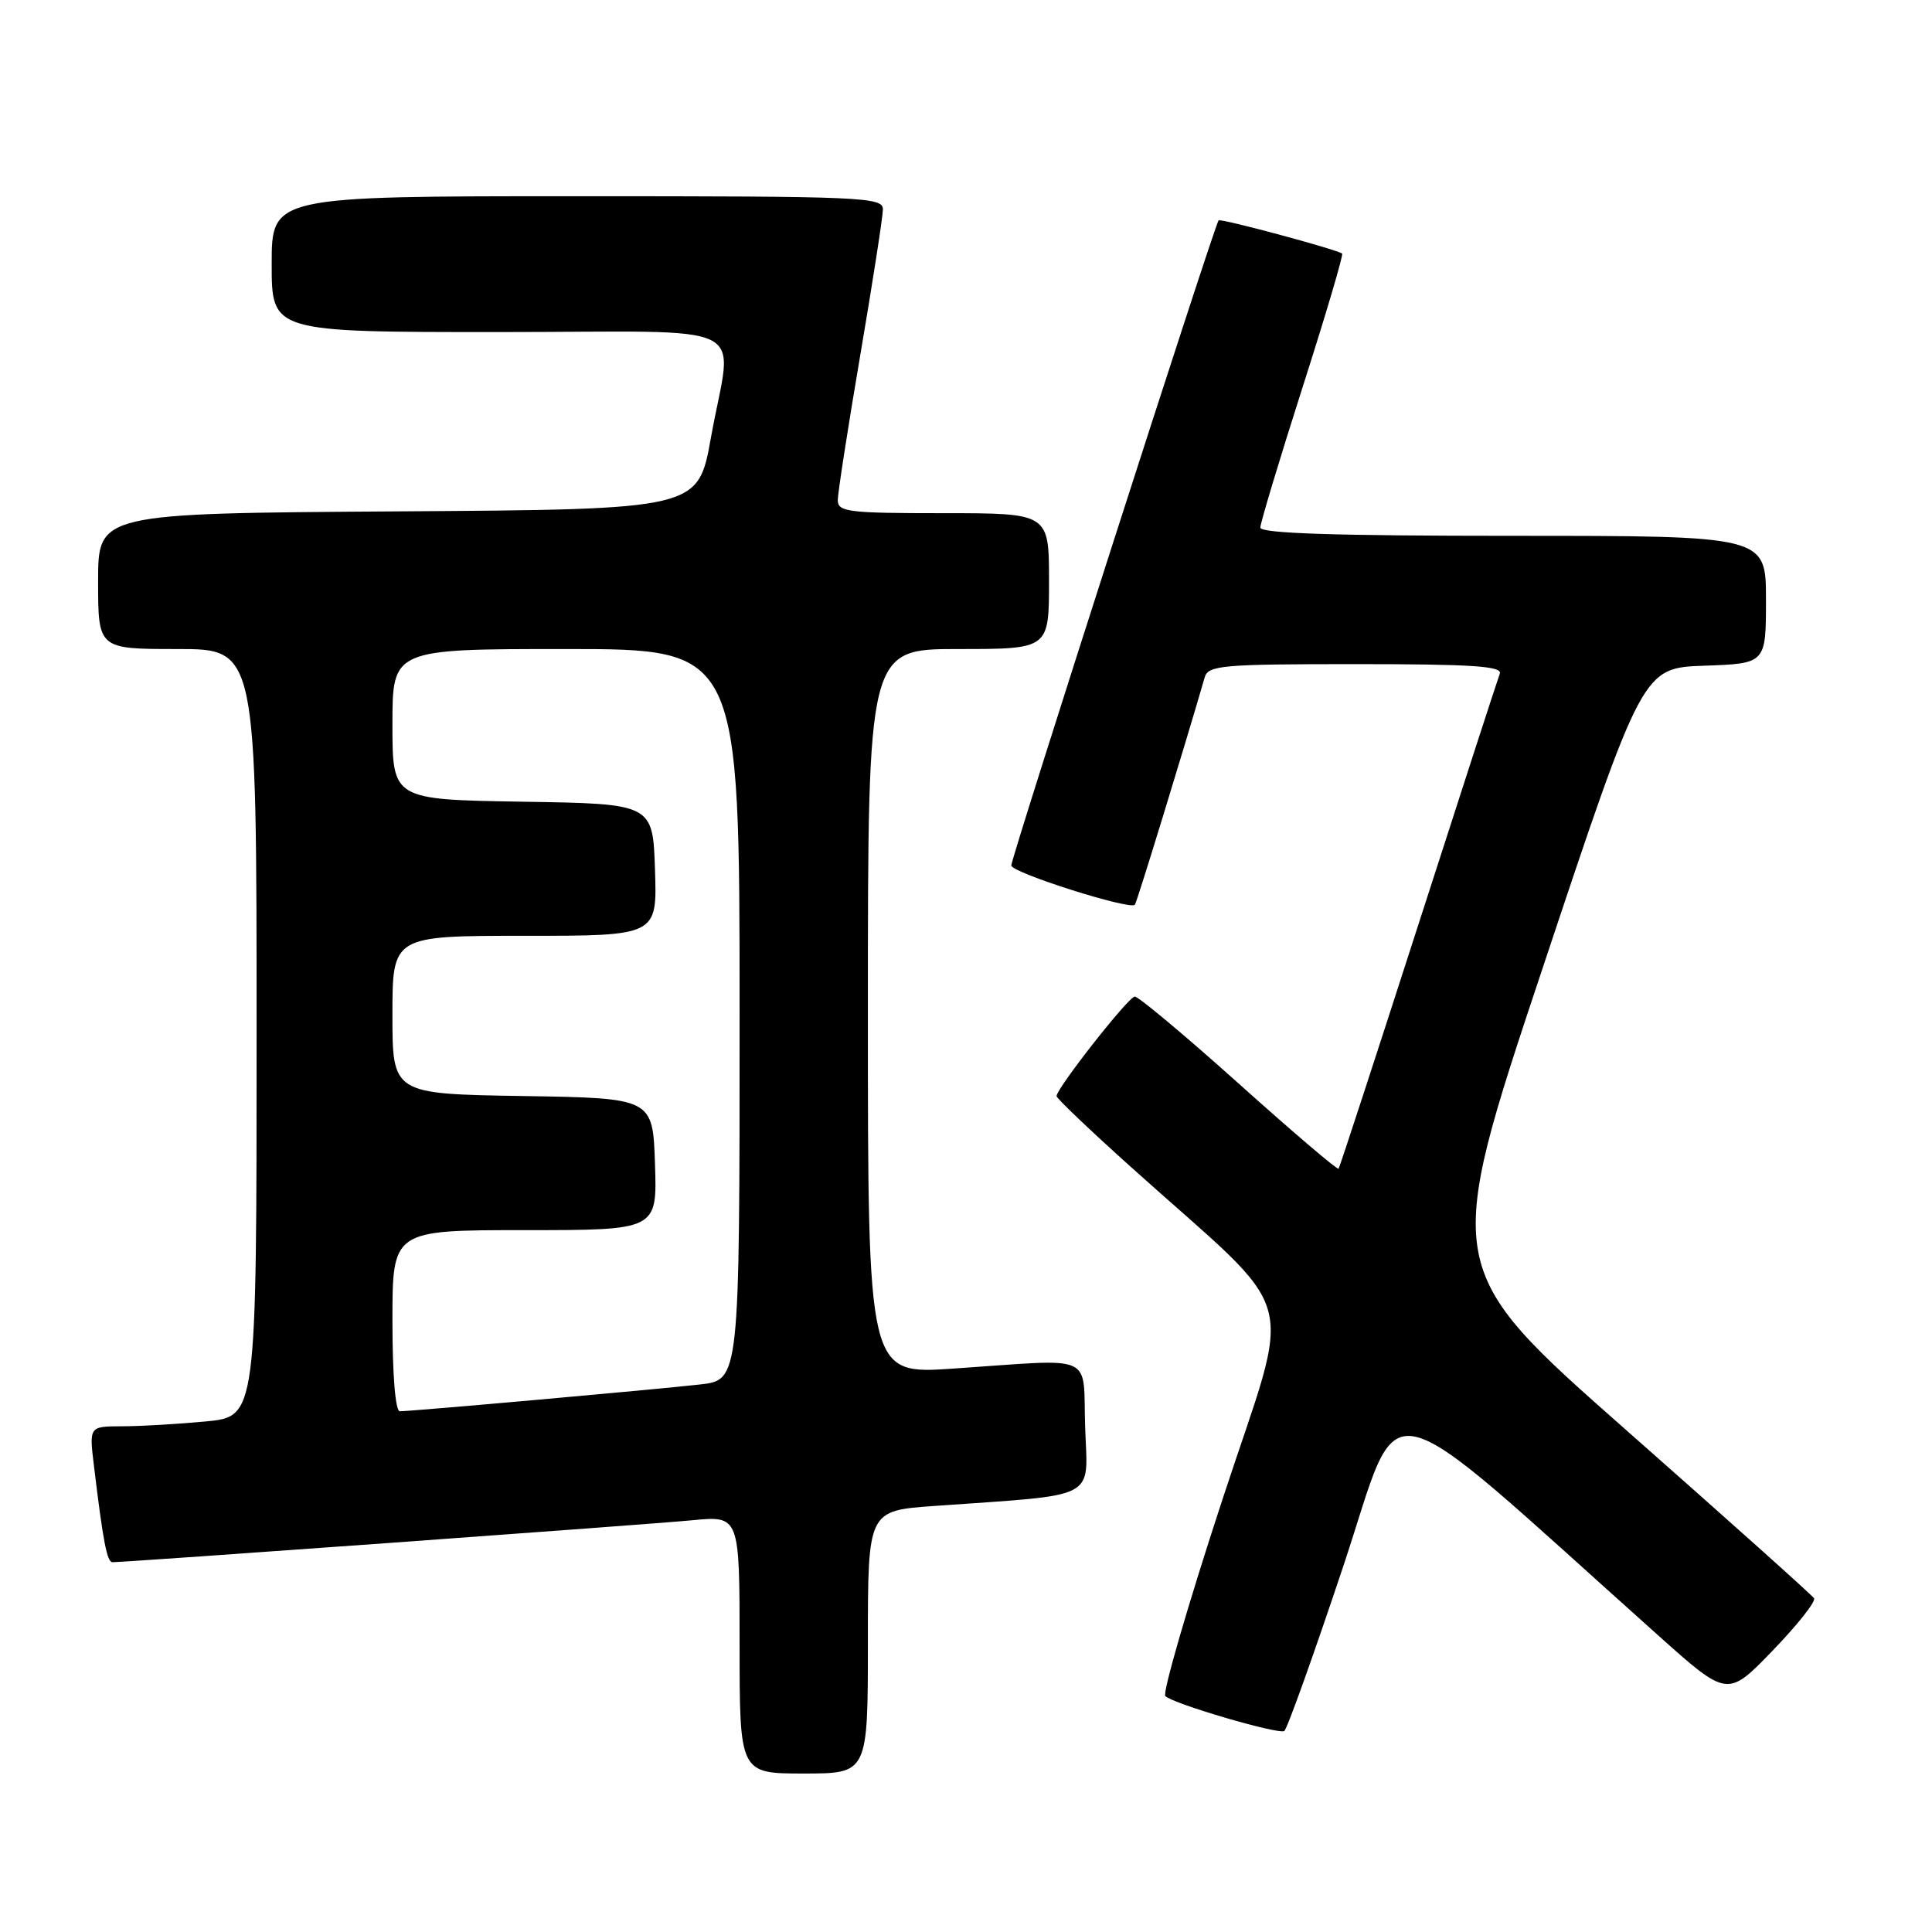<?xml version="1.0" encoding="UTF-8" standalone="no"?>
<!DOCTYPE svg PUBLIC "-//W3C//DTD SVG 1.1//EN" "http://www.w3.org/Graphics/SVG/1.1/DTD/svg11.dtd" >
<svg xmlns="http://www.w3.org/2000/svg" xmlns:xlink="http://www.w3.org/1999/xlink" version="1.1" viewBox="0 0 256 256">
 <g >
 <path fill="currentColor"
d=" M 115.00 217.59 C 115.00 200.18 115.00 200.18 123.75 199.55 C 145.85 197.98 144.11 198.88 143.79 189.15 C 143.45 179.14 145.50 180.05 126.25 181.35 C 115.00 182.11 115.00 182.11 115.00 134.05 C 115.00 86.00 115.00 86.00 127.00 86.00 C 139.00 86.00 139.00 86.00 139.00 77.00 C 139.00 68.00 139.00 68.00 125.00 68.00 C 112.33 68.00 111.00 67.83 111.01 66.25 C 111.02 65.29 112.36 56.62 114.00 47.00 C 115.64 37.38 116.98 28.71 116.99 27.75 C 117.00 26.11 114.41 26.00 76.50 26.00 C 36.00 26.00 36.00 26.00 36.00 35.00 C 36.00 44.00 36.00 44.00 66.00 44.00 C 100.73 44.00 97.03 42.16 94.20 58.00 C 92.50 67.50 92.50 67.50 52.75 67.76 C 13.00 68.02 13.00 68.02 13.00 77.01 C 13.00 86.00 13.00 86.00 23.50 86.00 C 34.00 86.00 34.00 86.00 34.00 136.86 C 34.00 187.71 34.00 187.71 27.25 188.35 C 23.54 188.70 18.55 188.99 16.16 188.99 C 11.81 189.00 11.81 189.00 12.45 194.25 C 13.67 204.36 14.18 207.00 14.91 207.00 C 16.77 207.00 86.21 201.98 91.75 201.44 C 98.00 200.84 98.00 200.84 98.00 217.92 C 98.00 235.00 98.00 235.00 106.50 235.00 C 115.00 235.00 115.00 235.00 115.00 217.59 Z  M 178.01 207.48 C 185.96 183.62 181.67 182.67 219.70 216.68 C 228.90 224.91 228.90 224.91 234.87 218.73 C 238.15 215.33 240.63 212.21 240.37 211.78 C 240.11 211.36 228.92 201.35 215.52 189.53 C 191.15 168.04 191.15 168.04 204.41 128.27 C 217.66 88.50 217.66 88.50 225.83 88.21 C 234.00 87.92 234.00 87.92 234.00 79.46 C 234.00 71.00 234.00 71.00 200.50 71.00 C 176.93 71.00 167.00 70.68 167.00 69.91 C 167.00 69.31 169.52 60.95 172.59 51.34 C 175.67 41.72 178.03 33.74 177.84 33.60 C 177.05 33.03 161.75 28.91 161.47 29.20 C 160.97 29.70 134.00 113.62 134.00 114.68 C 134.00 115.62 149.77 120.63 150.38 119.88 C 150.64 119.58 156.99 98.87 159.63 89.75 C 160.09 88.16 161.92 88.00 179.67 88.00 C 195.09 88.00 199.11 88.27 198.73 89.27 C 198.46 89.97 193.60 104.94 187.94 122.52 C 182.27 140.11 177.52 154.66 177.37 154.86 C 177.23 155.06 171.29 150.00 164.17 143.61 C 157.05 137.23 150.83 132.02 150.36 132.05 C 149.51 132.09 140.00 144.21 140.00 145.24 C 140.00 145.54 144.39 149.72 149.75 154.54 C 172.81 175.27 171.36 170.05 161.98 198.69 C 157.41 212.62 154.01 224.34 154.41 224.74 C 155.43 225.76 169.35 229.84 170.17 229.37 C 170.54 229.15 174.06 219.31 178.01 207.48 Z  M 52.00 175.00 C 52.00 163.00 52.00 163.00 69.54 163.00 C 87.08 163.00 87.08 163.00 86.79 154.25 C 86.50 145.50 86.50 145.50 69.25 145.23 C 52.00 144.95 52.00 144.95 52.00 134.48 C 52.00 124.00 52.00 124.00 69.54 124.00 C 87.08 124.00 87.08 124.00 86.79 115.25 C 86.50 106.50 86.50 106.50 69.25 106.23 C 52.00 105.95 52.00 105.95 52.00 95.98 C 52.00 86.00 52.00 86.00 75.00 86.00 C 98.00 86.00 98.00 86.00 98.00 134.43 C 98.00 182.86 98.00 182.86 92.75 183.45 C 86.97 184.11 54.55 187.00 52.98 187.00 C 52.39 187.00 52.00 182.20 52.00 175.00 Z "/>
</g>
</svg>